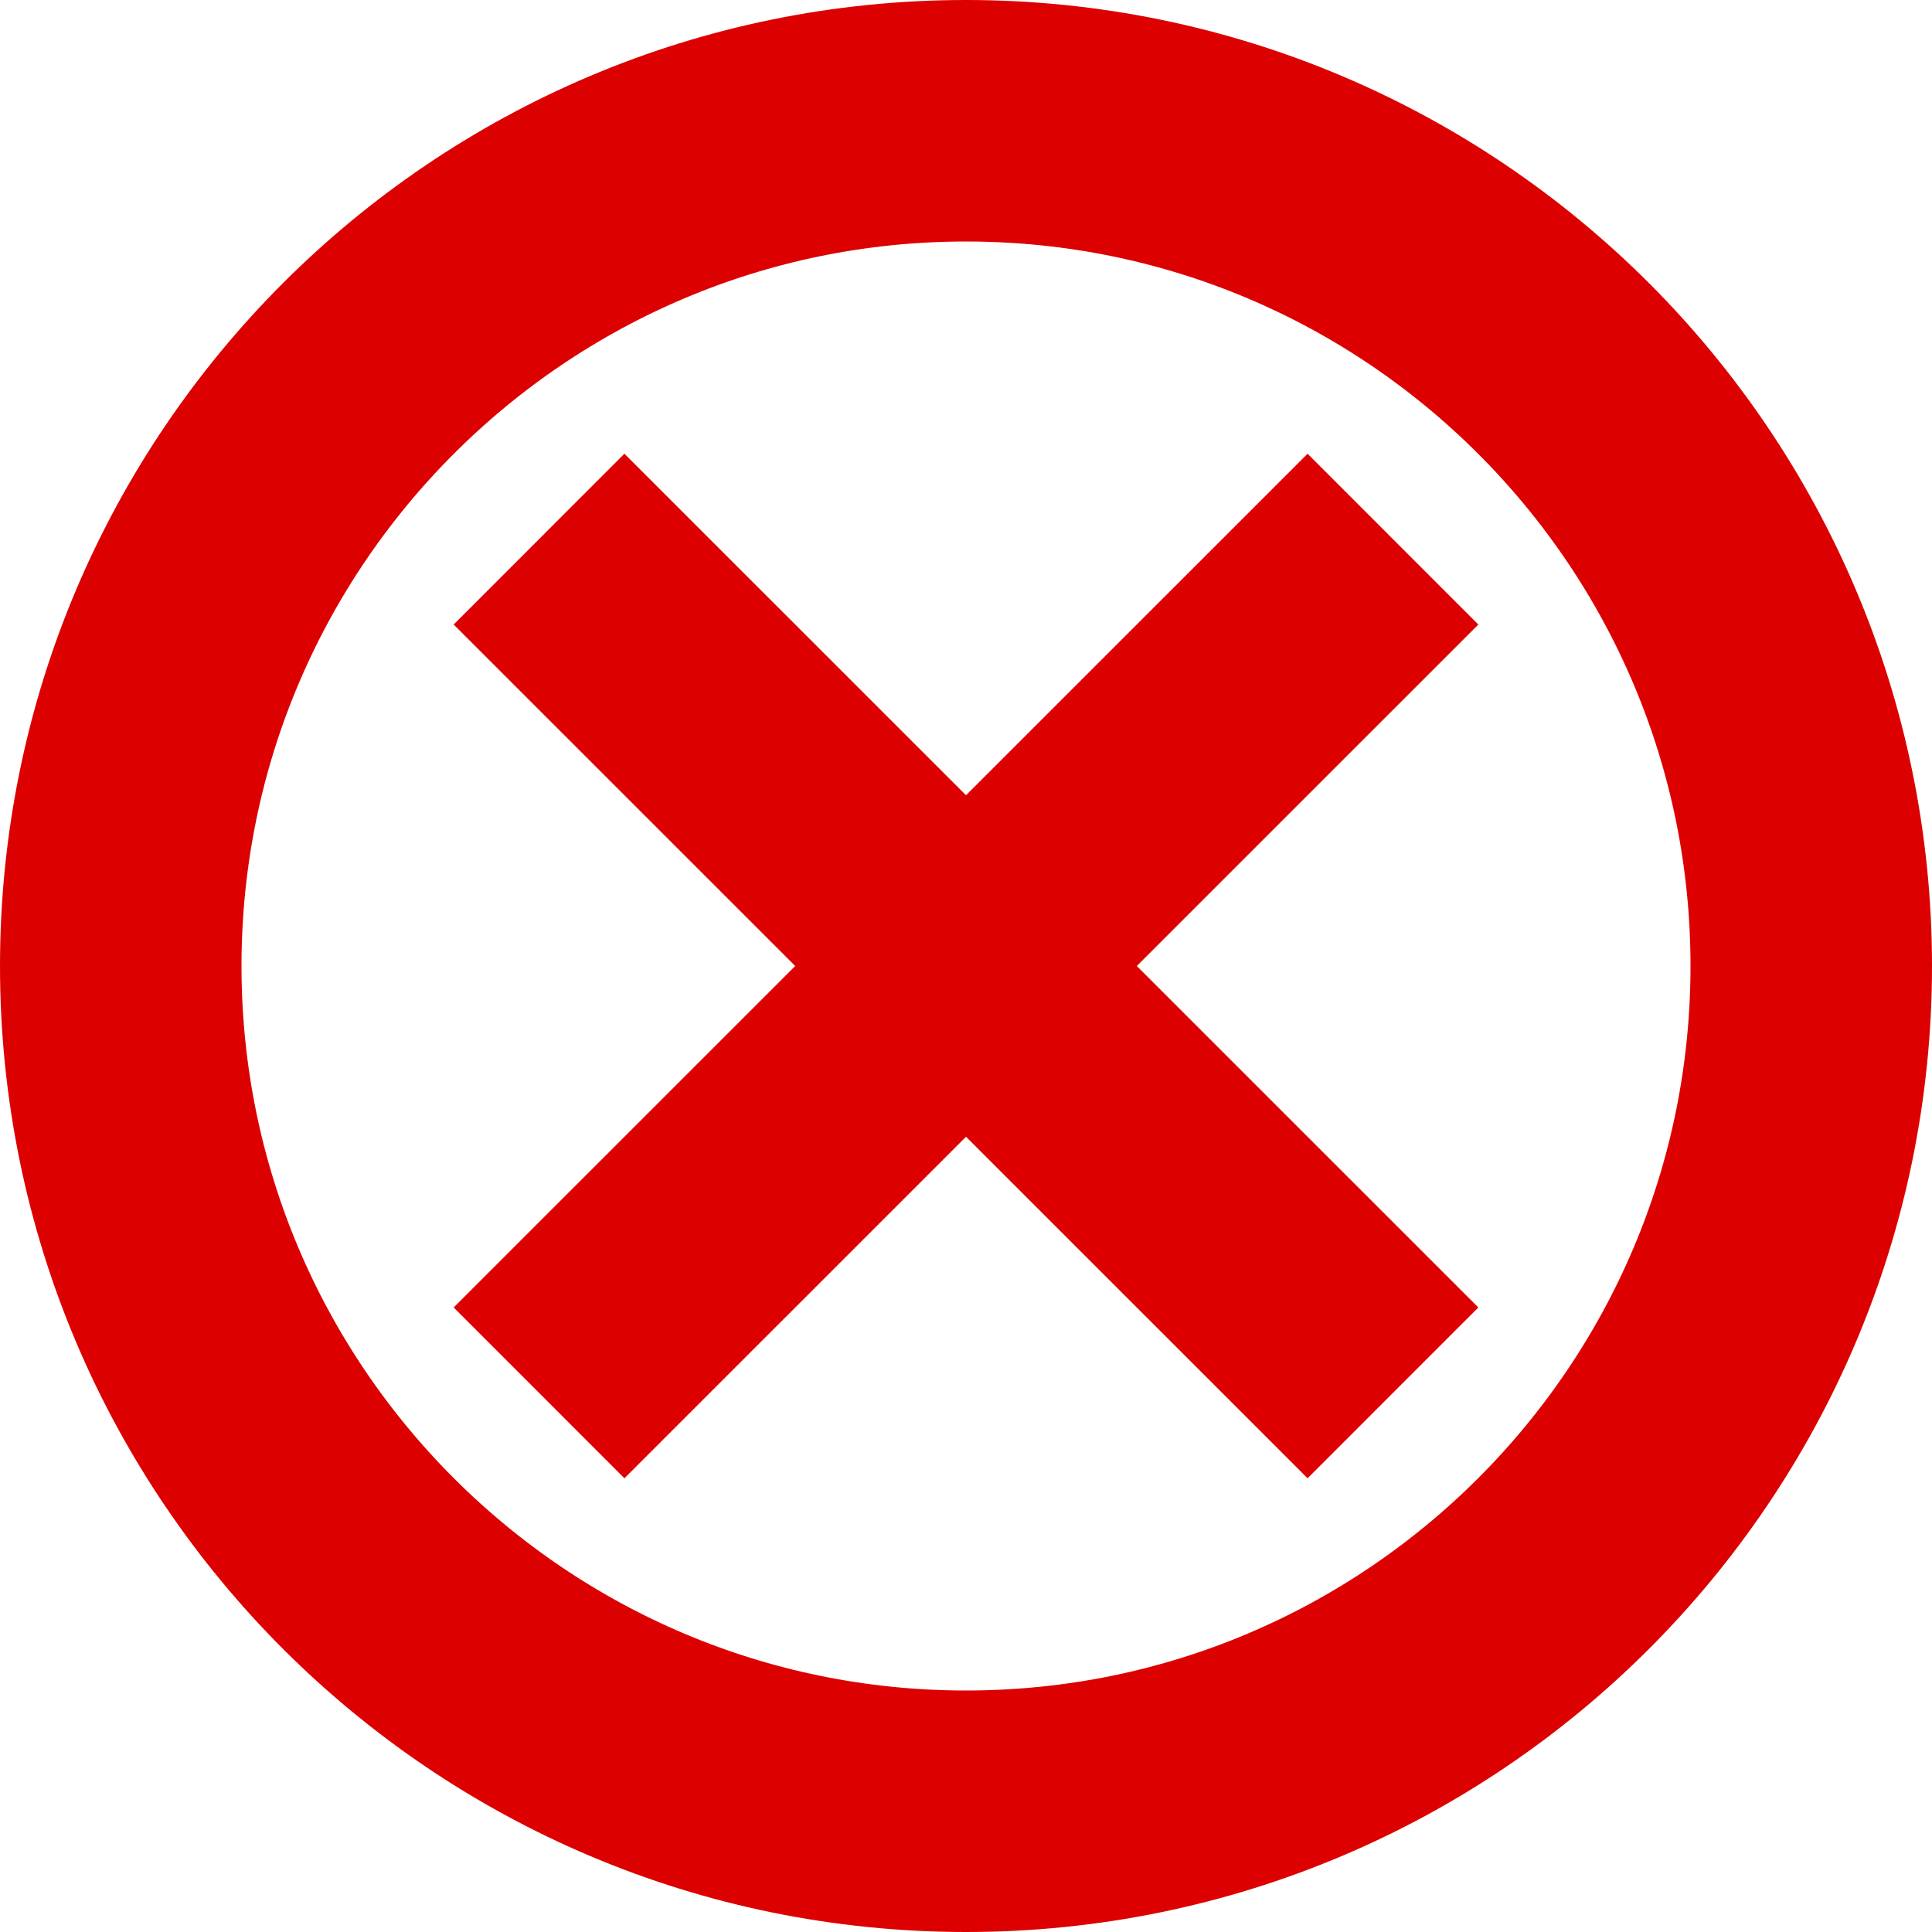 <?xml version="1.0" encoding="UTF-8" standalone="no"?>
<!DOCTYPE svg PUBLIC "-//W3C//DTD SVG 1.1//EN" "http://www.w3.org/Graphics/SVG/1.1/DTD/svg11.dtd">
<svg version="1.1" xmlns="http://www.w3.org/2000/svg" xmlns:xlink="http://www.w3.org/1999/xlink" preserveAspectRatio="xMidYMid meet" viewBox="0 0 640 640" width="640" height="640"><defs><path d="M600 320C600 474.54 474.54 600 320 600C165.46 600 40 474.54 40 320C40 165.46 165.46 40 320 40C474.54 40 600 165.46 600 320Z" id="eH0UDYX8N"></path><path d="M206.85 150.3L489.72 433.12L433.15 489.7L150.28 206.88L206.85 150.3Z" id="c1SPr12Nzn"></path><path d="M433.15 150.3L150.28 433.12L206.85 489.7L489.72 206.88L433.15 150.3Z" id="a4mBP3qH9b"></path></defs><g><g><g><use xlink:href="#eH0UDYX8N" opacity="1" fill="#ffffff" fill-opacity="0"></use><g><use xlink:href="#eH0UDYX8N" opacity="1" fill-opacity="0" stroke="#dd0000" stroke-width="80" stroke-opacity="1"></use></g></g><g><use xlink:href="#c1SPr12Nzn" opacity="1" fill="#dd0000" fill-opacity="1"></use></g><g><use xlink:href="#a4mBP3qH9b" opacity="1" fill="#dd0000" fill-opacity="1"></use></g></g></g></svg>